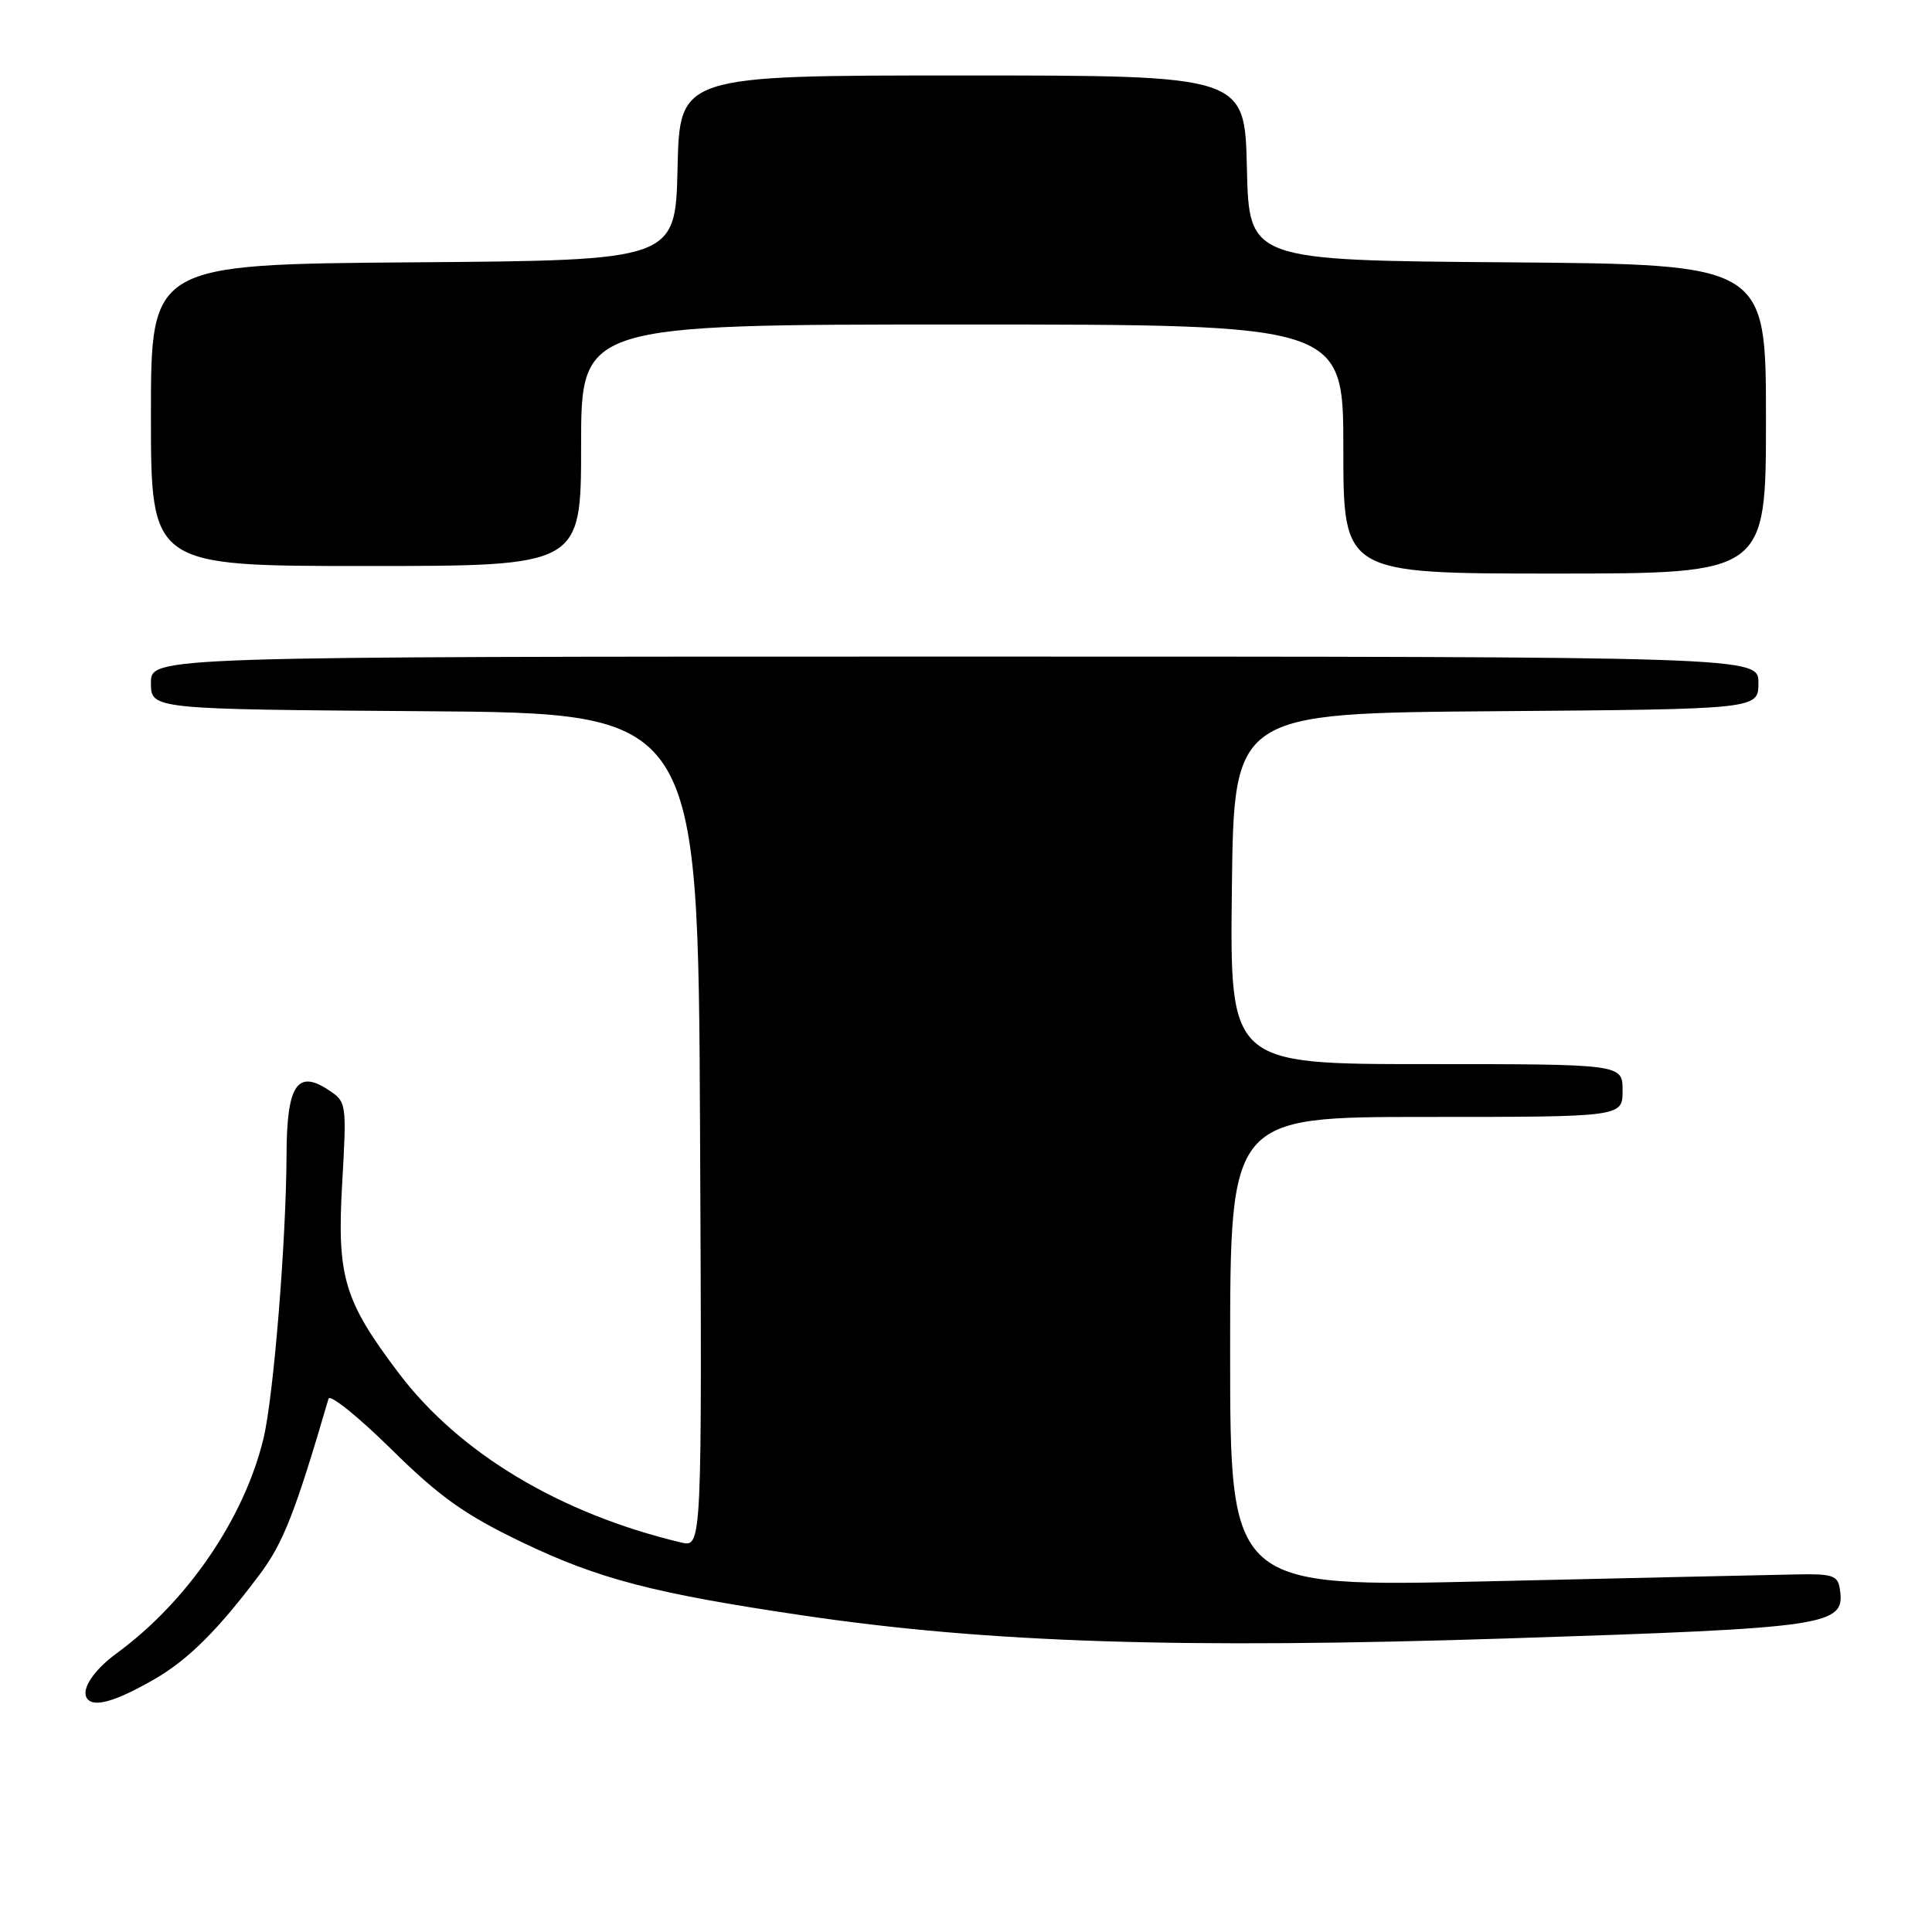 <?xml version="1.0" encoding="UTF-8" standalone="no"?>
<!DOCTYPE svg PUBLIC "-//W3C//DTD SVG 1.1//EN" "http://www.w3.org/Graphics/SVG/1.1/DTD/svg11.dtd" >
<svg xmlns="http://www.w3.org/2000/svg" xmlns:xlink="http://www.w3.org/1999/xlink" version="1.1" viewBox="0 0 256 256">
 <g >
 <path fill="currentColor"
d=" M 20.50 222.48 C 24.92 219.93 28.91 215.96 34.36 208.69 C 37.53 204.47 39.09 200.51 43.53 185.34 C 43.72 184.70 47.45 187.70 51.83 192.01 C 58.26 198.35 61.58 200.71 69.14 204.34 C 79.34 209.24 86.66 211.14 106.50 214.07 C 130.95 217.68 156.56 218.51 200.06 217.09 C 242.31 215.72 244.48 215.40 243.81 210.69 C 243.53 208.70 242.96 208.51 237.50 208.63 C 234.20 208.69 216.09 209.10 197.25 209.53 C 163.00 210.32 163.00 210.32 163.00 179.16 C 163.00 148.00 163.00 148.00 189.00 148.00 C 215.00 148.00 215.00 148.00 215.00 144.50 C 215.00 141.00 215.00 141.00 188.98 141.00 C 162.96 141.00 162.96 141.00 163.23 117.75 C 163.50 94.50 163.50 94.50 198.25 94.24 C 233.00 93.97 233.00 93.97 233.00 90.49 C 233.00 87.00 233.00 87.00 126.50 87.00 C 20.00 87.00 20.00 87.00 20.00 90.49 C 20.00 93.98 20.00 93.98 56.25 94.24 C 92.50 94.50 92.50 94.50 92.76 149.77 C 93.02 205.04 93.02 205.04 90.26 204.39 C 74.22 200.57 60.89 192.58 52.86 181.98 C 45.57 172.35 44.63 169.19 45.34 156.80 C 45.95 146.12 45.93 146.00 43.47 144.39 C 39.38 141.71 38.01 143.83 37.97 152.87 C 37.93 164.37 36.25 185.11 34.91 190.62 C 32.36 201.19 24.83 212.20 15.50 219.04 C 12.45 221.27 10.75 223.79 11.50 225.00 C 12.32 226.33 15.25 225.51 20.50 222.48 Z  M 234.00 55.51 C 234.00 35.03 234.00 35.03 199.75 34.76 C 165.50 34.50 165.50 34.50 165.22 22.25 C 164.94 10.00 164.94 10.00 127.50 10.00 C 90.06 10.00 90.06 10.00 89.78 22.25 C 89.50 34.50 89.50 34.50 54.75 34.76 C 20.00 35.03 20.00 35.03 20.00 55.01 C 20.00 75.00 20.00 75.00 48.50 75.00 C 77.00 75.00 77.00 75.00 77.00 59.00 C 77.00 43.00 77.00 43.00 127.50 43.00 C 178.00 43.00 178.00 43.00 178.00 59.50 C 178.00 76.00 178.00 76.00 206.00 76.00 C 234.00 76.00 234.00 76.00 234.00 55.51 Z "/>
</g>
</svg>